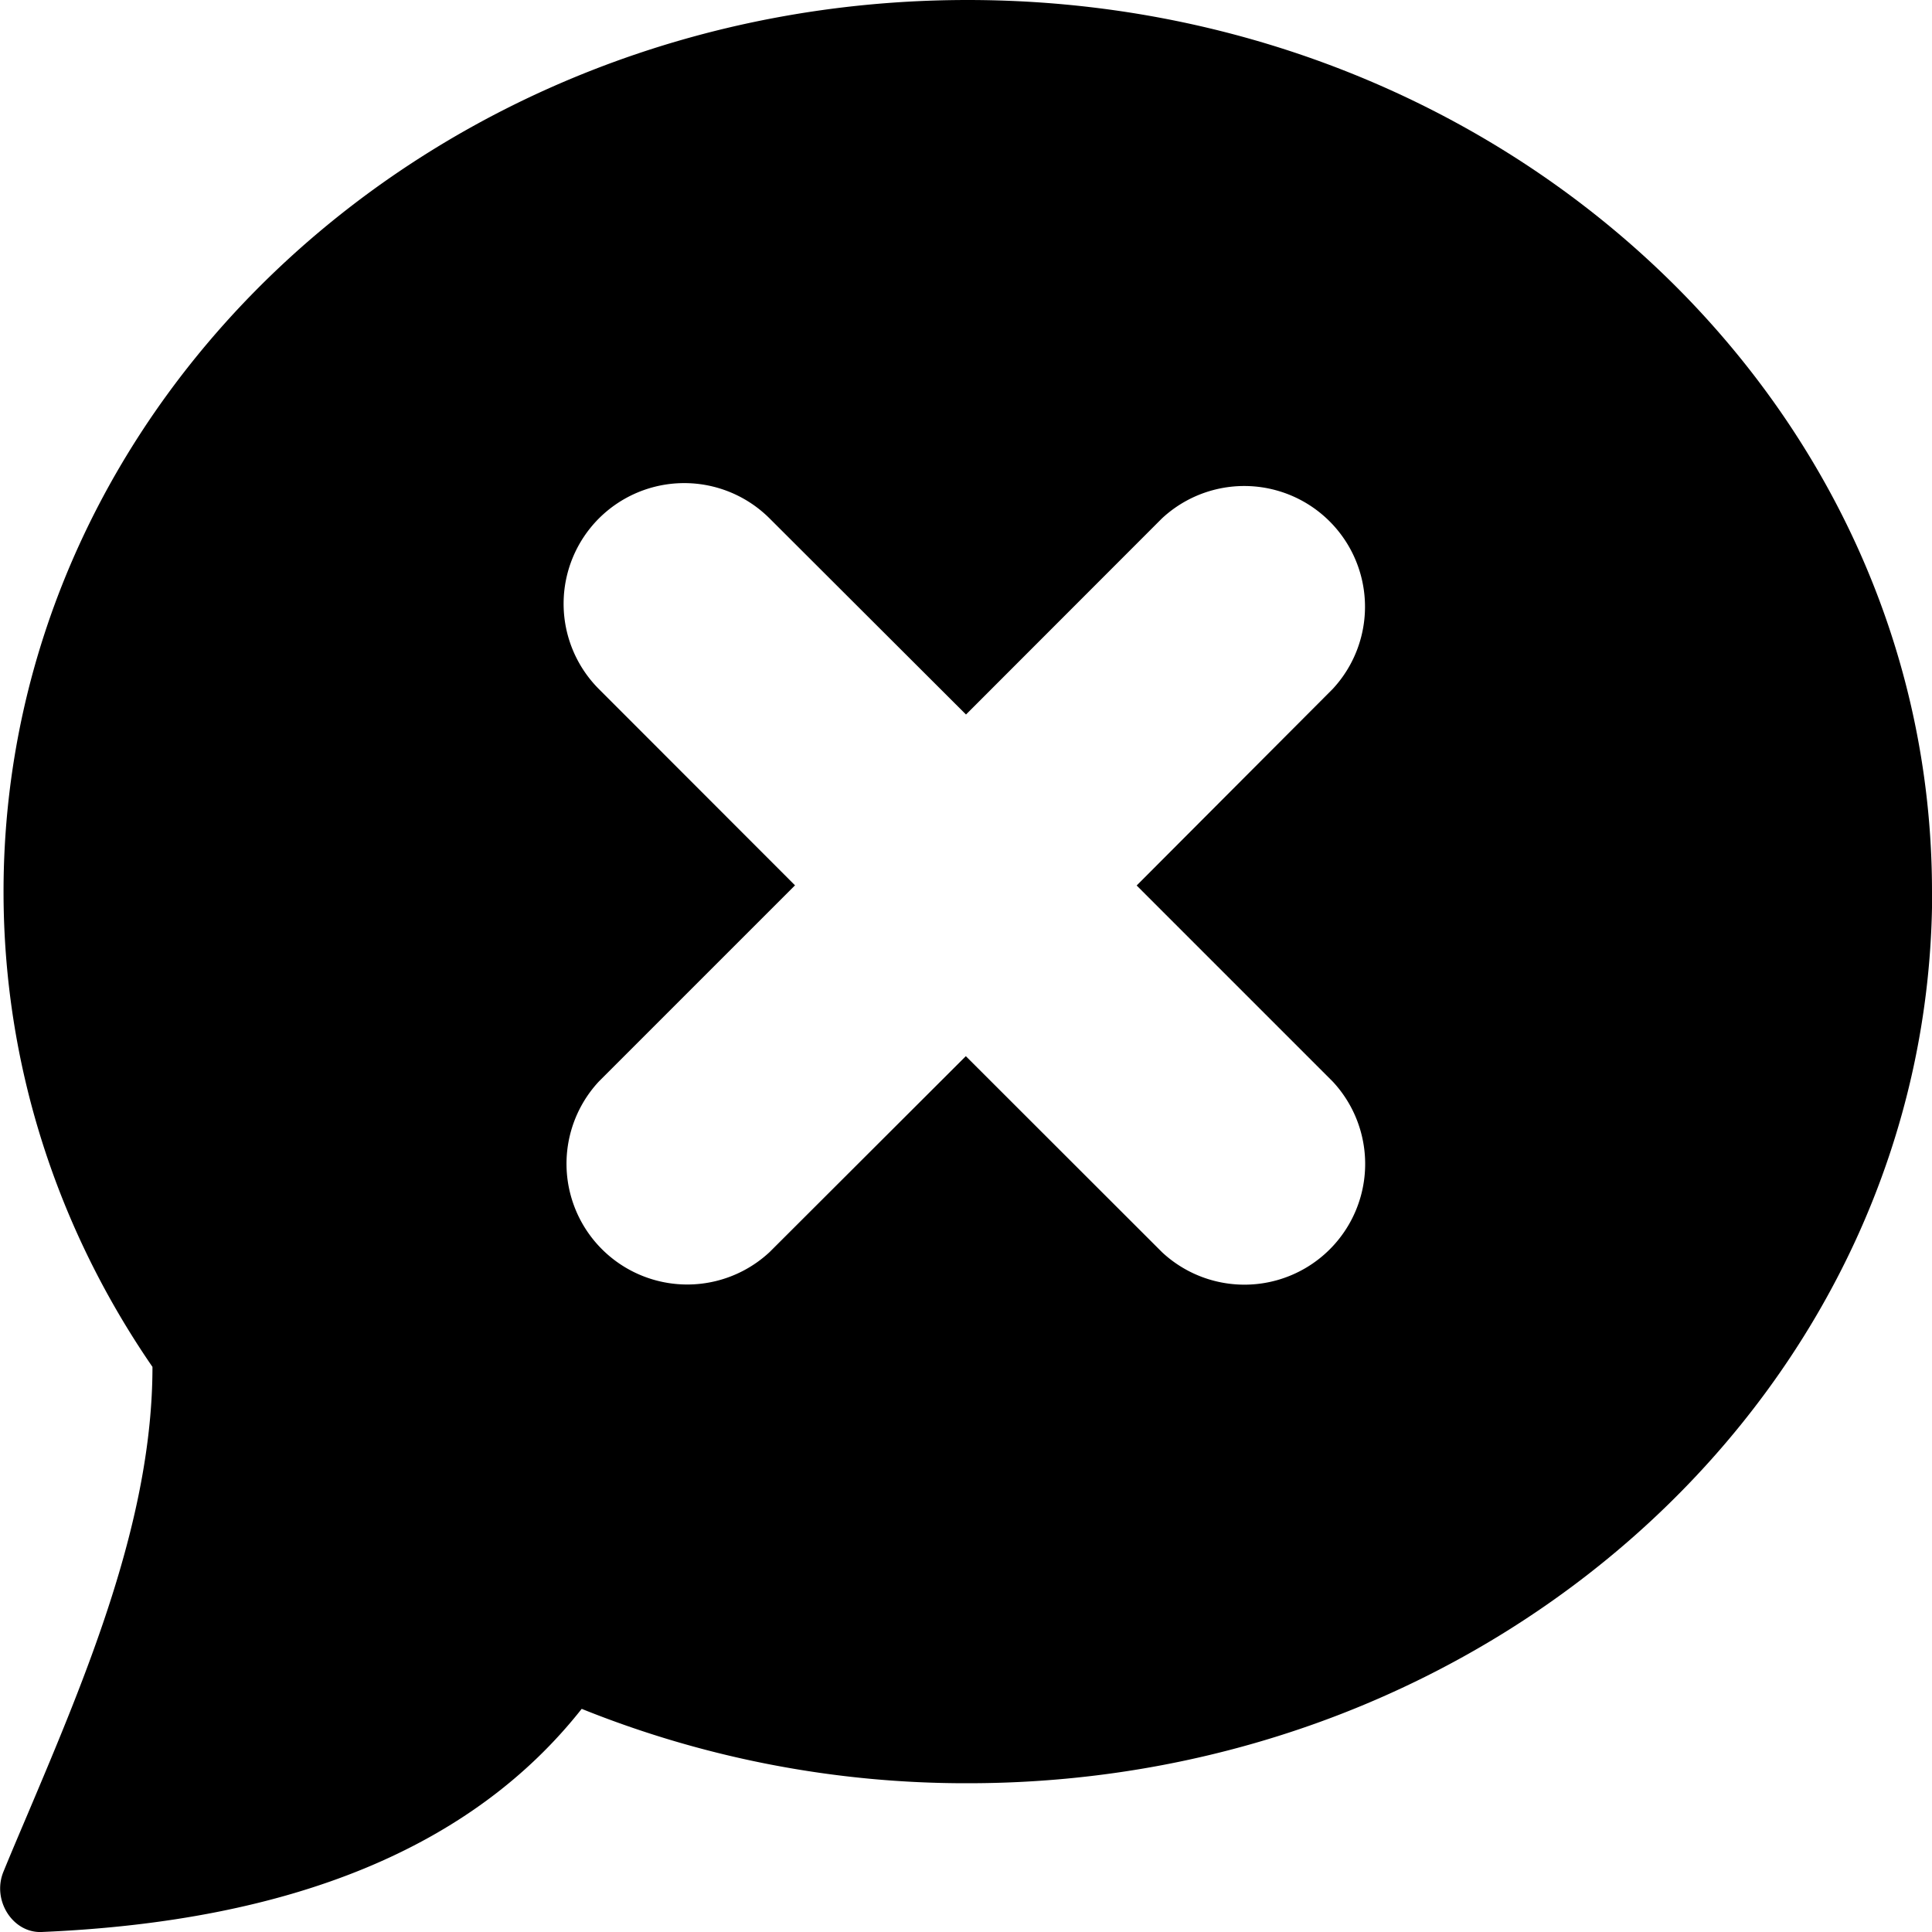 <svg xmlns="http://www.w3.org/2000/svg" width="12" height="12" fill="currentColor" viewBox="0 0 12 12"><path fill-rule="evenodd" d="M12 5.538C12 2.479 9.318 0 6.01 0 2.704 0 .022 2.48.022 5.538c0 1.087.34 2.102.925 2.952 0 .946-.409 1.912-.778 2.784-.05.118-.1.235-.147.35-.074.178.057.383.236.376 1.56-.066 2.678-.528 3.355-1.386a6.387 6.387 0 0 0 2.399.462c3.307 0 5.989-2.48 5.989-5.538ZM3.72 3.22a.75.75 0 0 1 1.06 0L6 4.438 7.217 3.22a.75.75 0 0 1 1.06 1.06L7.06 5.5l1.218 1.218a.75.75 0 0 1-1.06 1.06L5.999 6.56 4.78 7.777a.75.75 0 0 1-1.06-1.06l1.218-1.218L3.72 4.28a.75.75 0 0 1 0-1.06Z" clip-rule="evenodd"/></svg>
